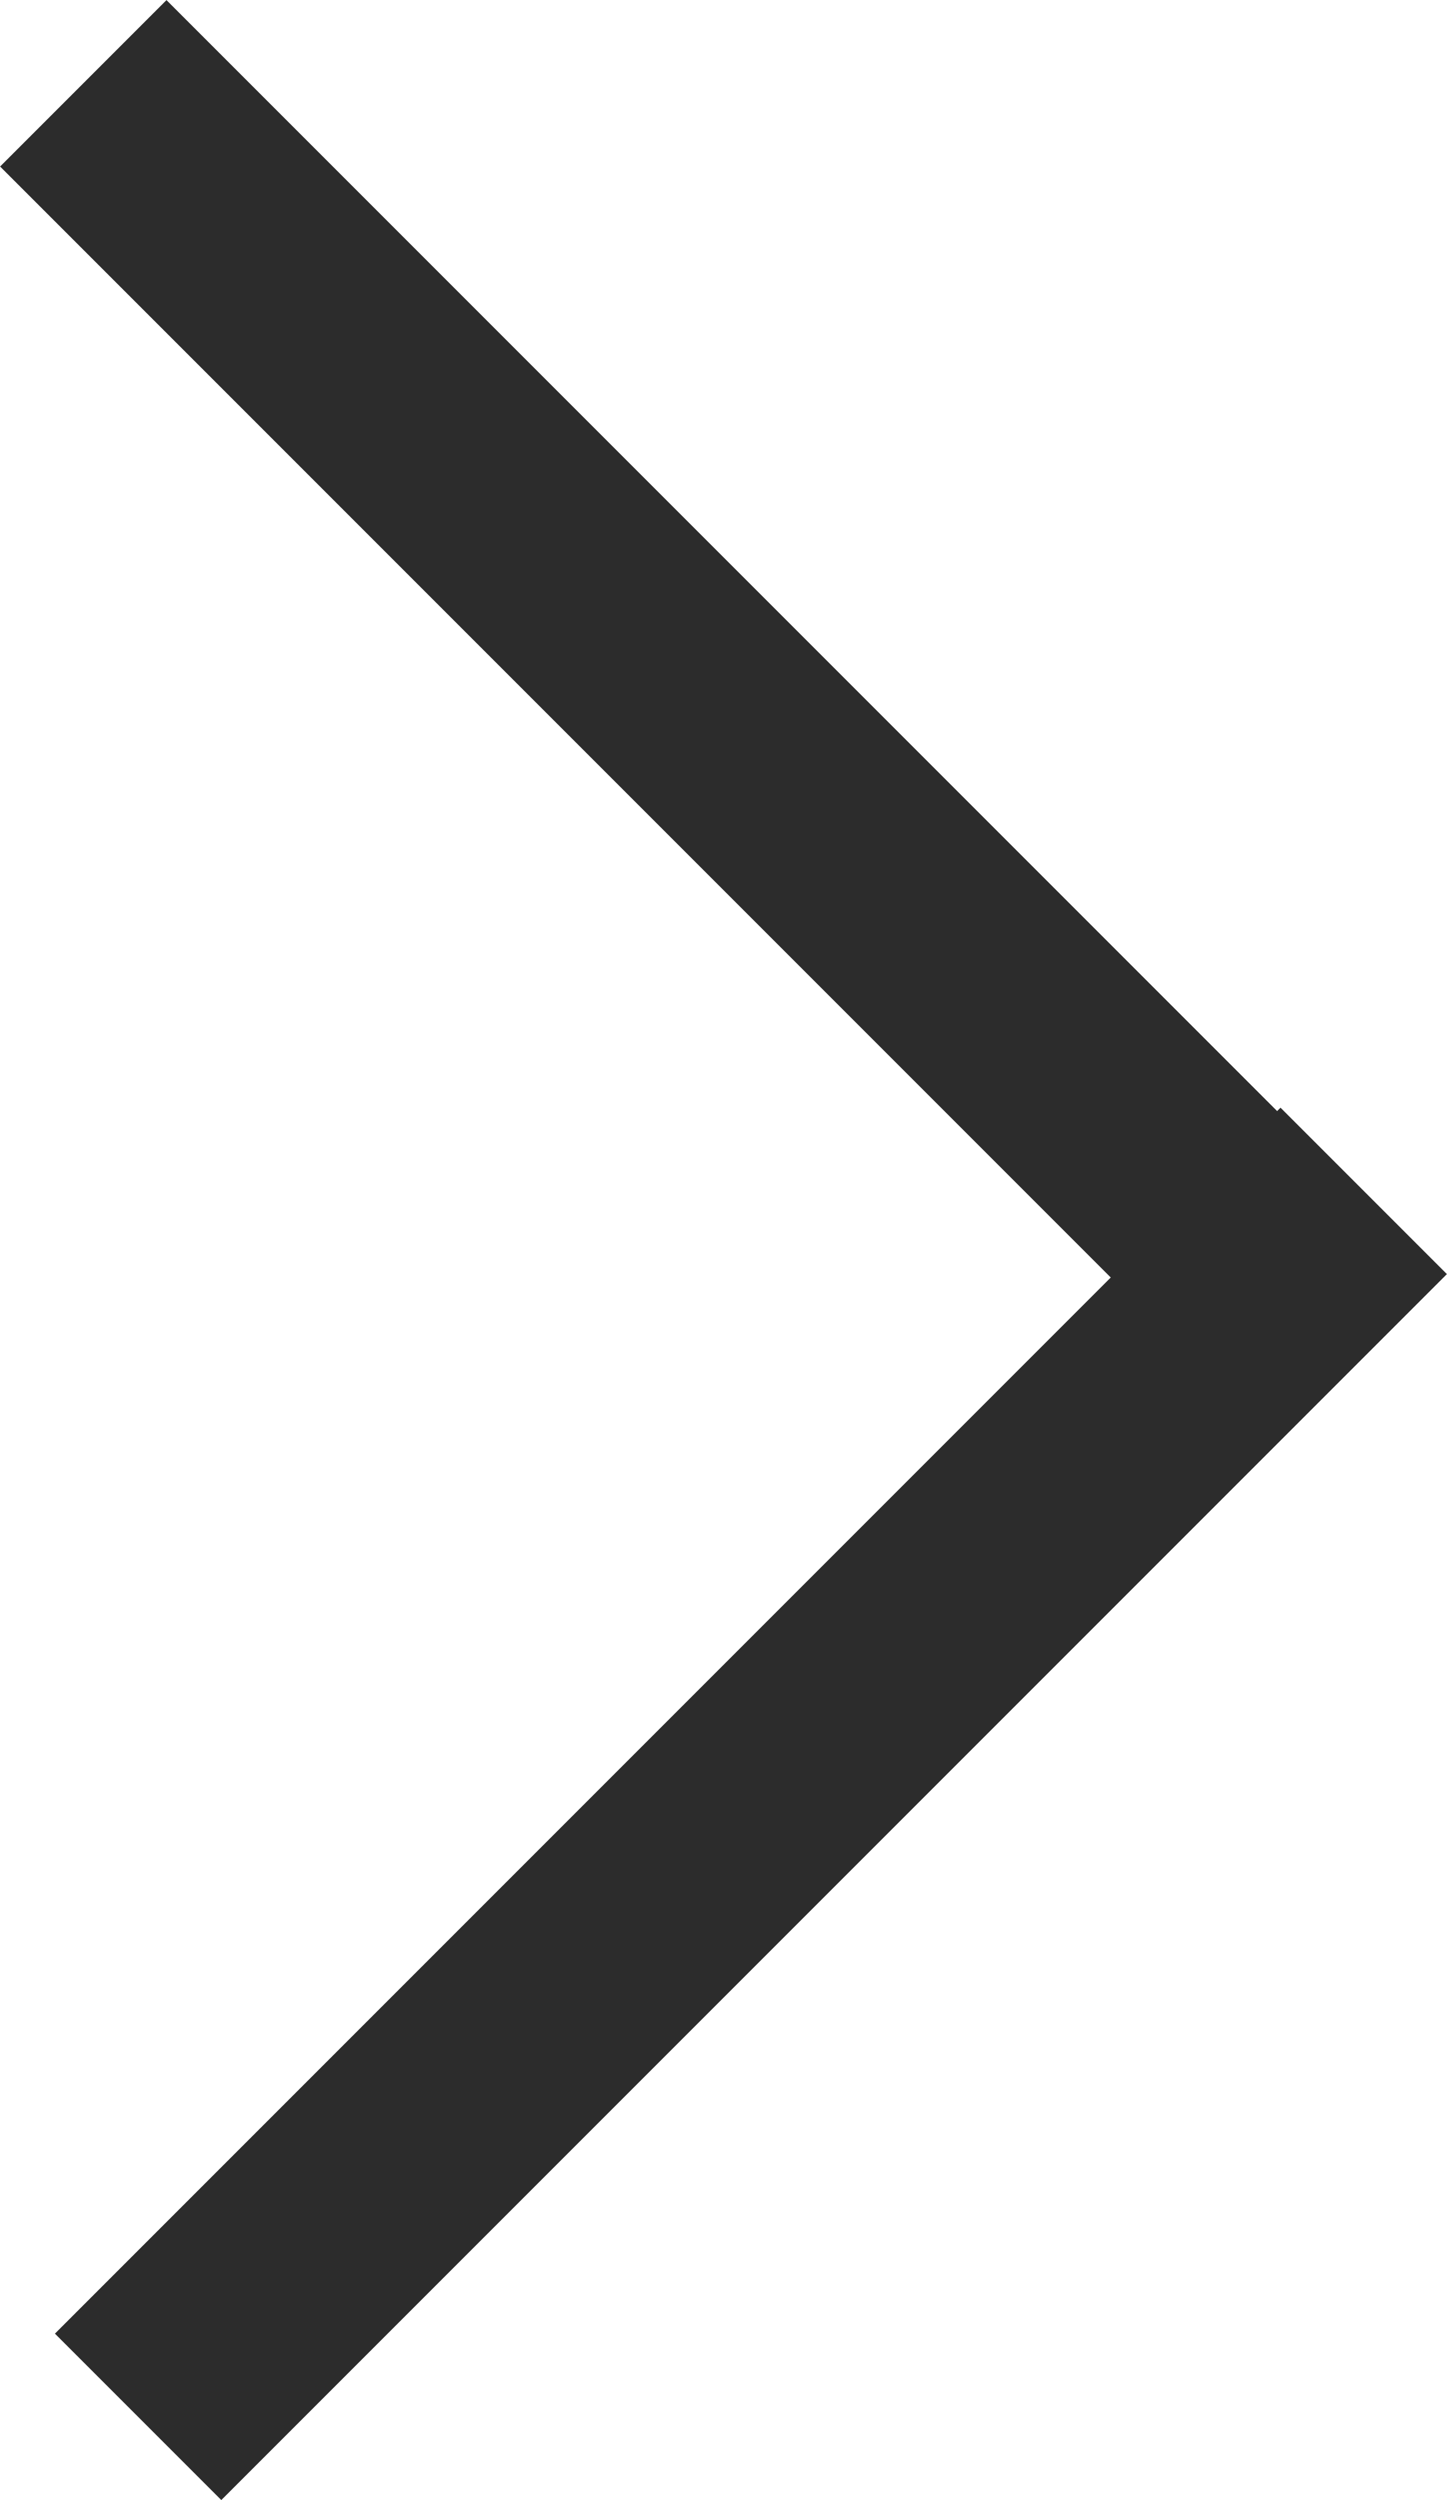 <?xml version="1.0" encoding="utf-8"?>
<!-- Generator: Adobe Illustrator 16.0.0, SVG Export Plug-In . SVG Version: 6.00 Build 0)  -->
<!DOCTYPE svg PUBLIC "-//W3C//DTD SVG 1.1//EN" "http://www.w3.org/Graphics/SVG/1.1/DTD/svg11.dtd">
<svg version="1.1" id="Layer_1" xmlns="http://www.w3.org/2000/svg" xmlns:xlink="http://www.w3.org/1999/xlink" x="0px" y="0px"
	 width="6.15px" height="10.622px" viewBox="0 0 6.15 10.622" enable-background="new 0 0 6.15 10.622" xml:space="preserve">
<g>
	<line fill="none" stroke="#2C2C2C" stroke-miterlimit="10" x1="0.587" y1="10.269" x2="5.796" y2="5.06"/>
	<line fill="none" stroke="#2C2C2C" stroke-miterlimit="10" x1="5.451" y1="5.451" x2="0.354" y2="0.354"/>
</g>
</svg>
